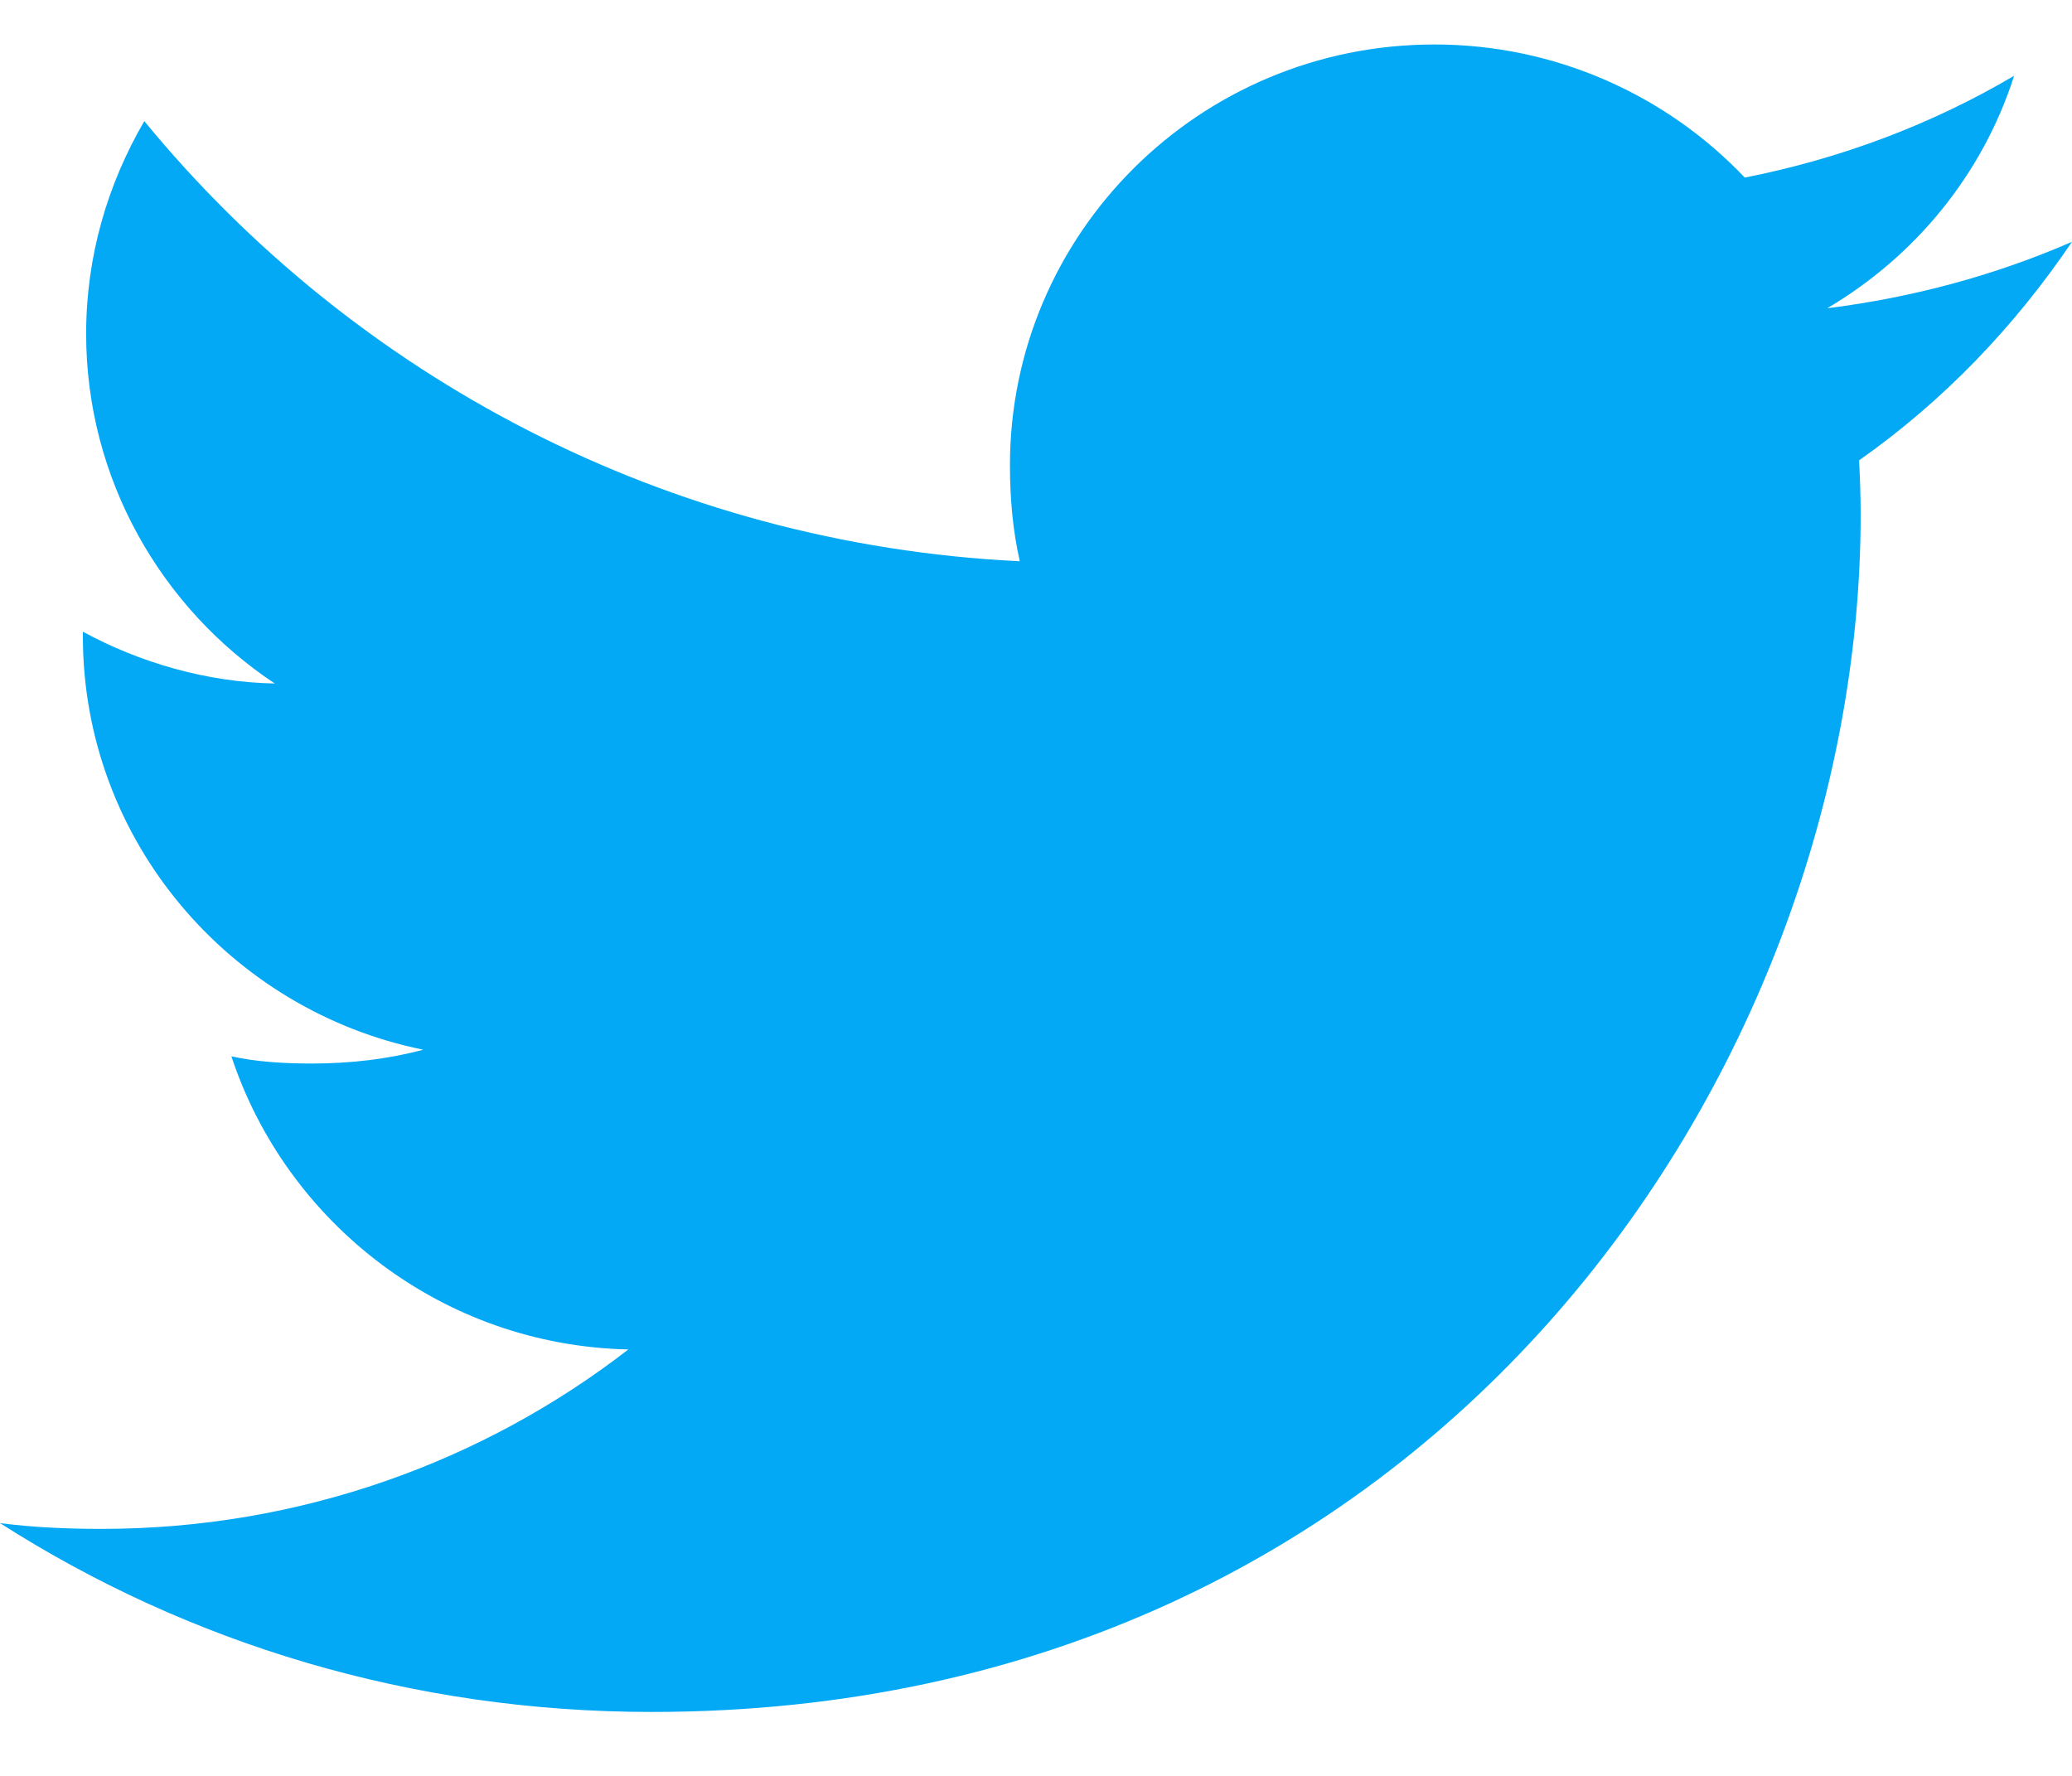<svg width="28" height="24" viewBox="0 0 28 24" fill="none" xmlns="http://www.w3.org/2000/svg">
<path d="M28 3.268C26.959 3.721 25.849 4.021 24.692 4.166C25.883 3.463 26.791 2.357 27.218 1.024C26.108 1.679 24.883 2.142 23.578 2.4C22.524 1.289 21.023 0.601 19.385 0.601C16.207 0.601 13.648 3.156 13.648 6.288C13.648 6.739 13.687 7.172 13.781 7.585C9.009 7.354 4.786 5.089 1.95 1.637C1.454 2.488 1.164 3.463 1.164 4.511C1.164 6.481 2.188 8.226 3.713 9.237C2.791 9.22 1.887 8.954 1.12 8.537C1.12 8.554 1.12 8.576 1.12 8.599C1.12 11.362 3.11 13.657 5.719 14.186C5.252 14.312 4.742 14.373 4.214 14.373C3.846 14.373 3.475 14.352 3.127 14.276C3.871 16.528 5.981 18.183 8.491 18.237C6.538 19.75 4.058 20.662 1.374 20.662C0.903 20.662 0.452 20.642 0 20.584C2.543 22.209 5.556 23.136 8.806 23.136C19.369 23.136 25.144 14.469 25.144 6.956C25.144 6.704 25.135 6.462 25.123 6.221C26.262 5.42 27.22 4.419 28 3.268Z" fill="#03A9F4"/>
</svg>
